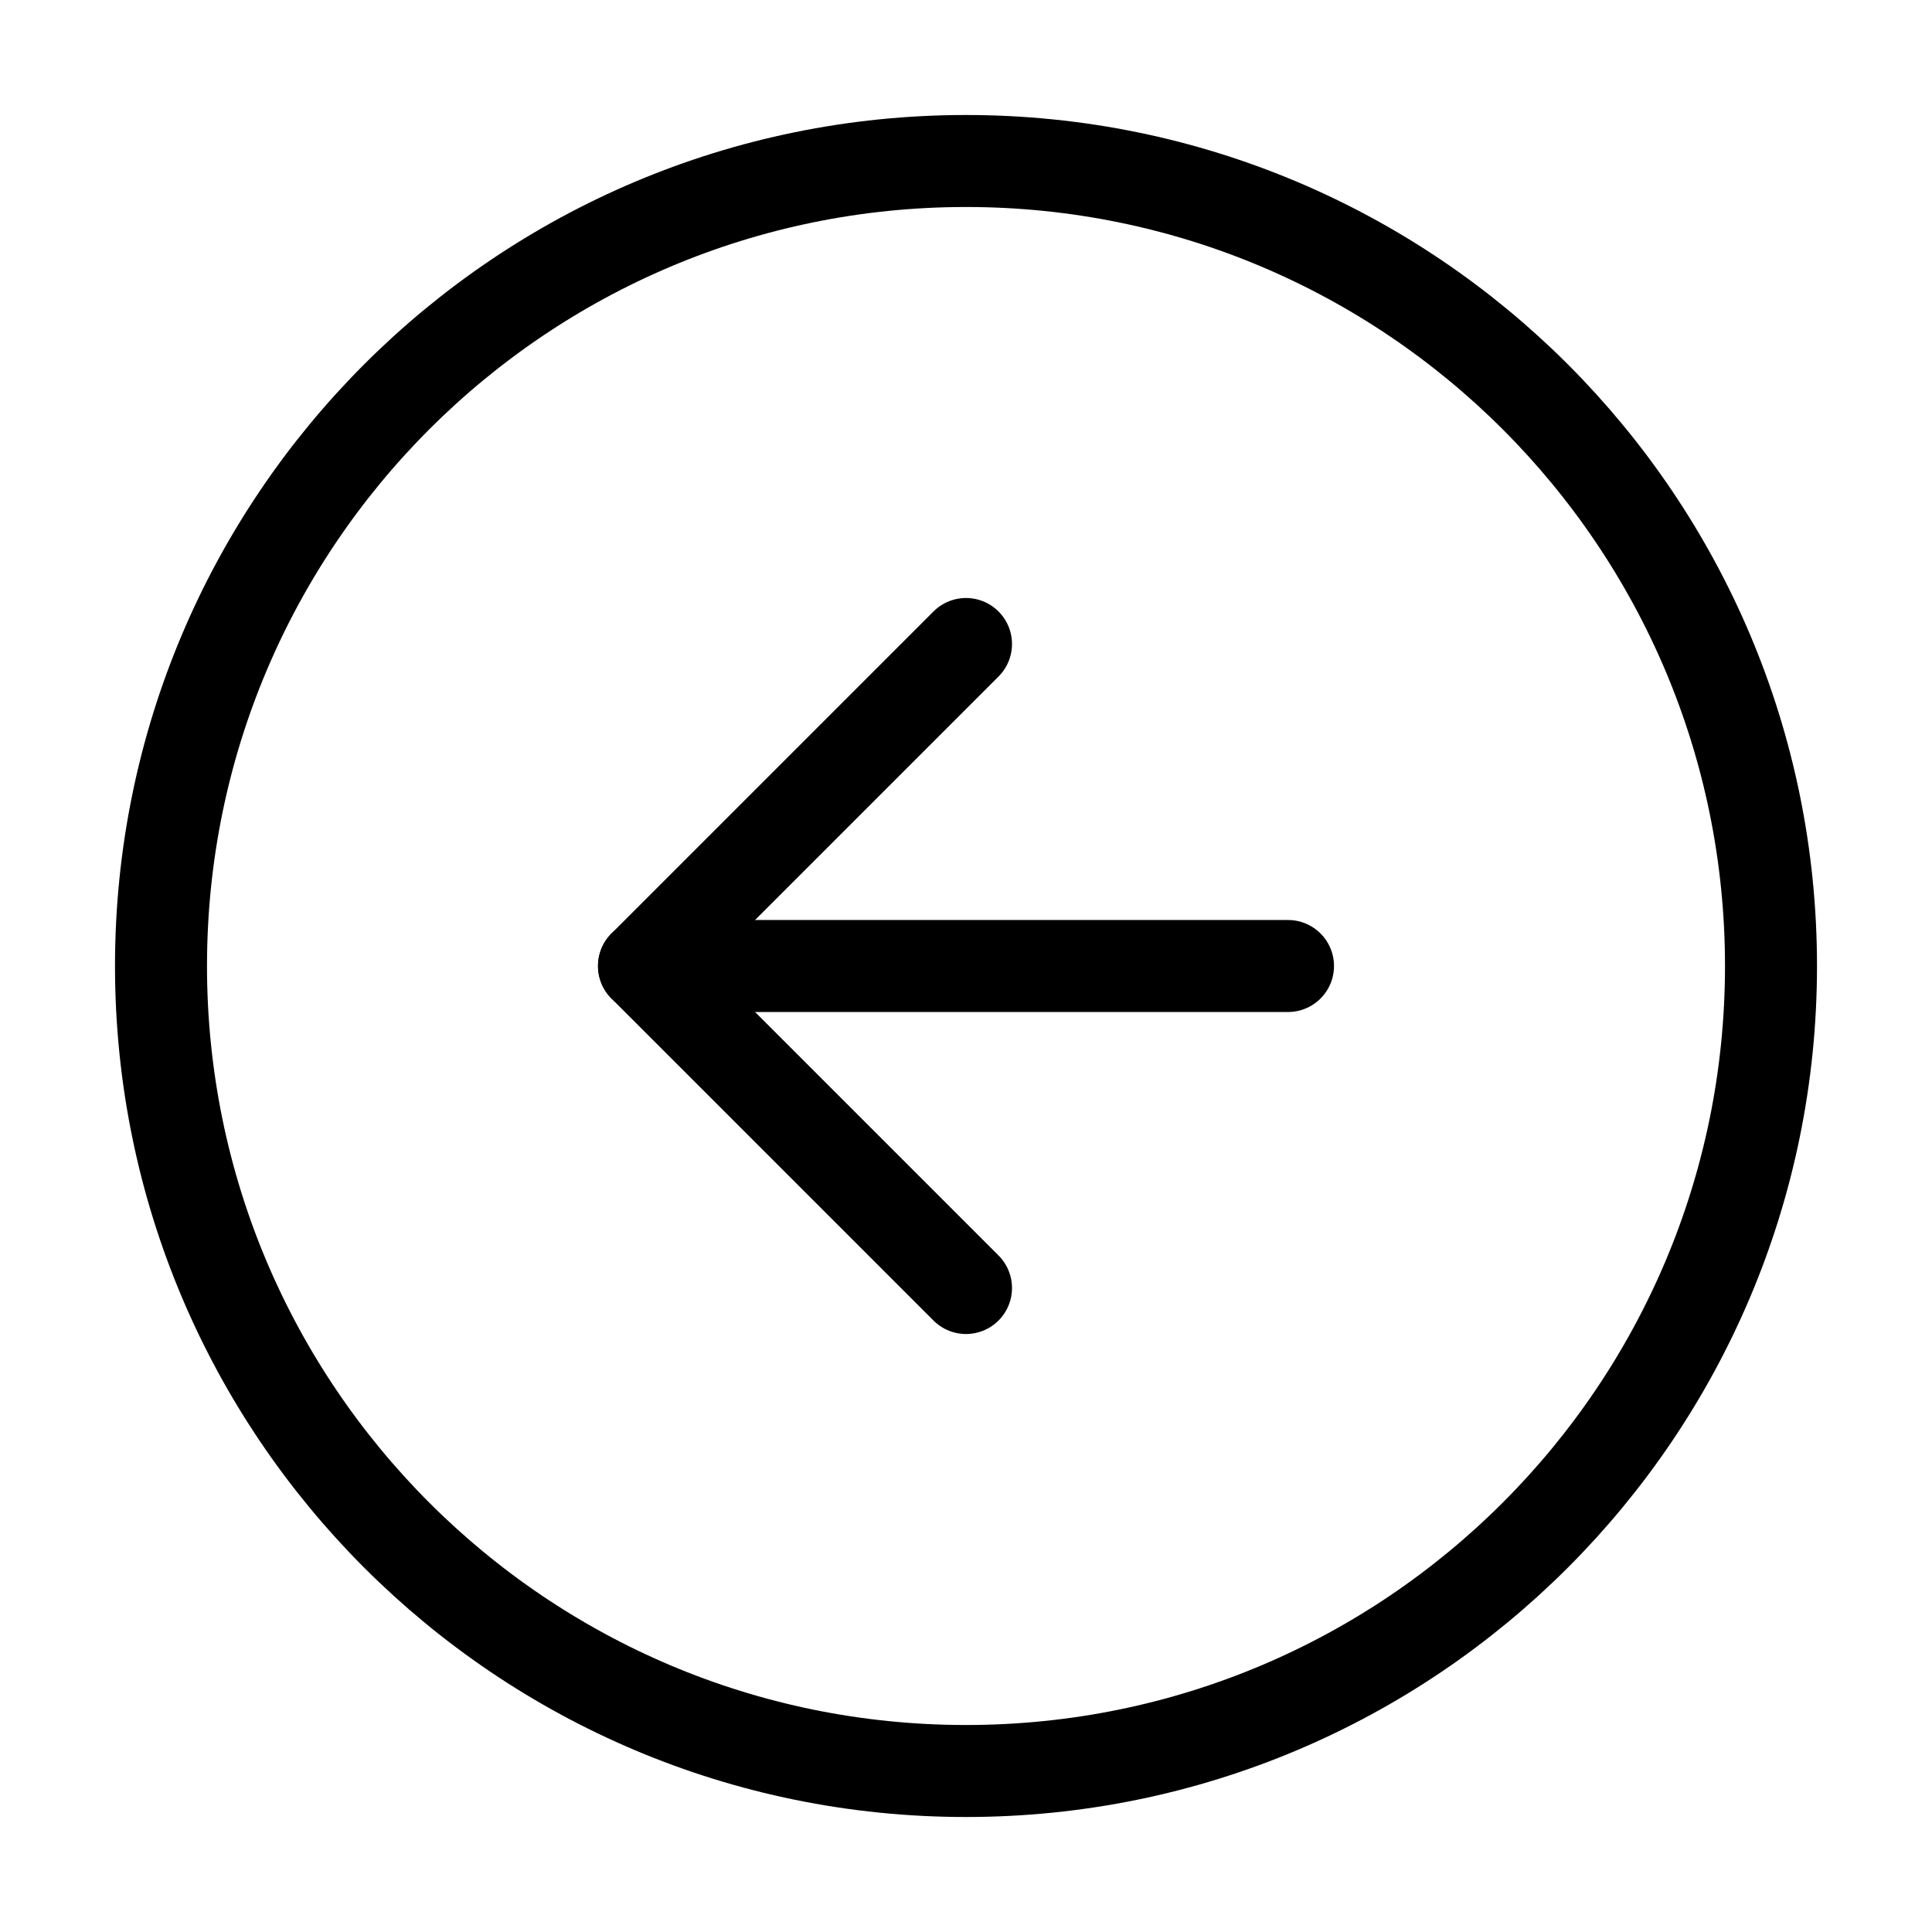 <svg width="42" height="42" viewBox="0 0 42 42" fill="none" xmlns="http://www.w3.org/2000/svg">
<g id="arrow-left-circle">
<path id="Vector" d="M21 3.5C11.335 3.5 3.5 11.335 3.5 21C3.5 30.665 11.335 38.5 21 38.5C30.665 38.5 38.5 30.665 38.5 21C38.5 11.335 30.665 3.5 21 3.5Z" stroke="black" stroke-width="2" stroke-linecap="round" stroke-linejoin="round"/>
<path id="Vector_2" d="M21 14L14 21L21 28" stroke="black" stroke-width="2" stroke-linecap="round" stroke-linejoin="round"/>
<path id="Vector_3" d="M28 21L14 21" stroke="black" stroke-width="2" stroke-linecap="round" stroke-linejoin="round"/>
</g>
</svg>

